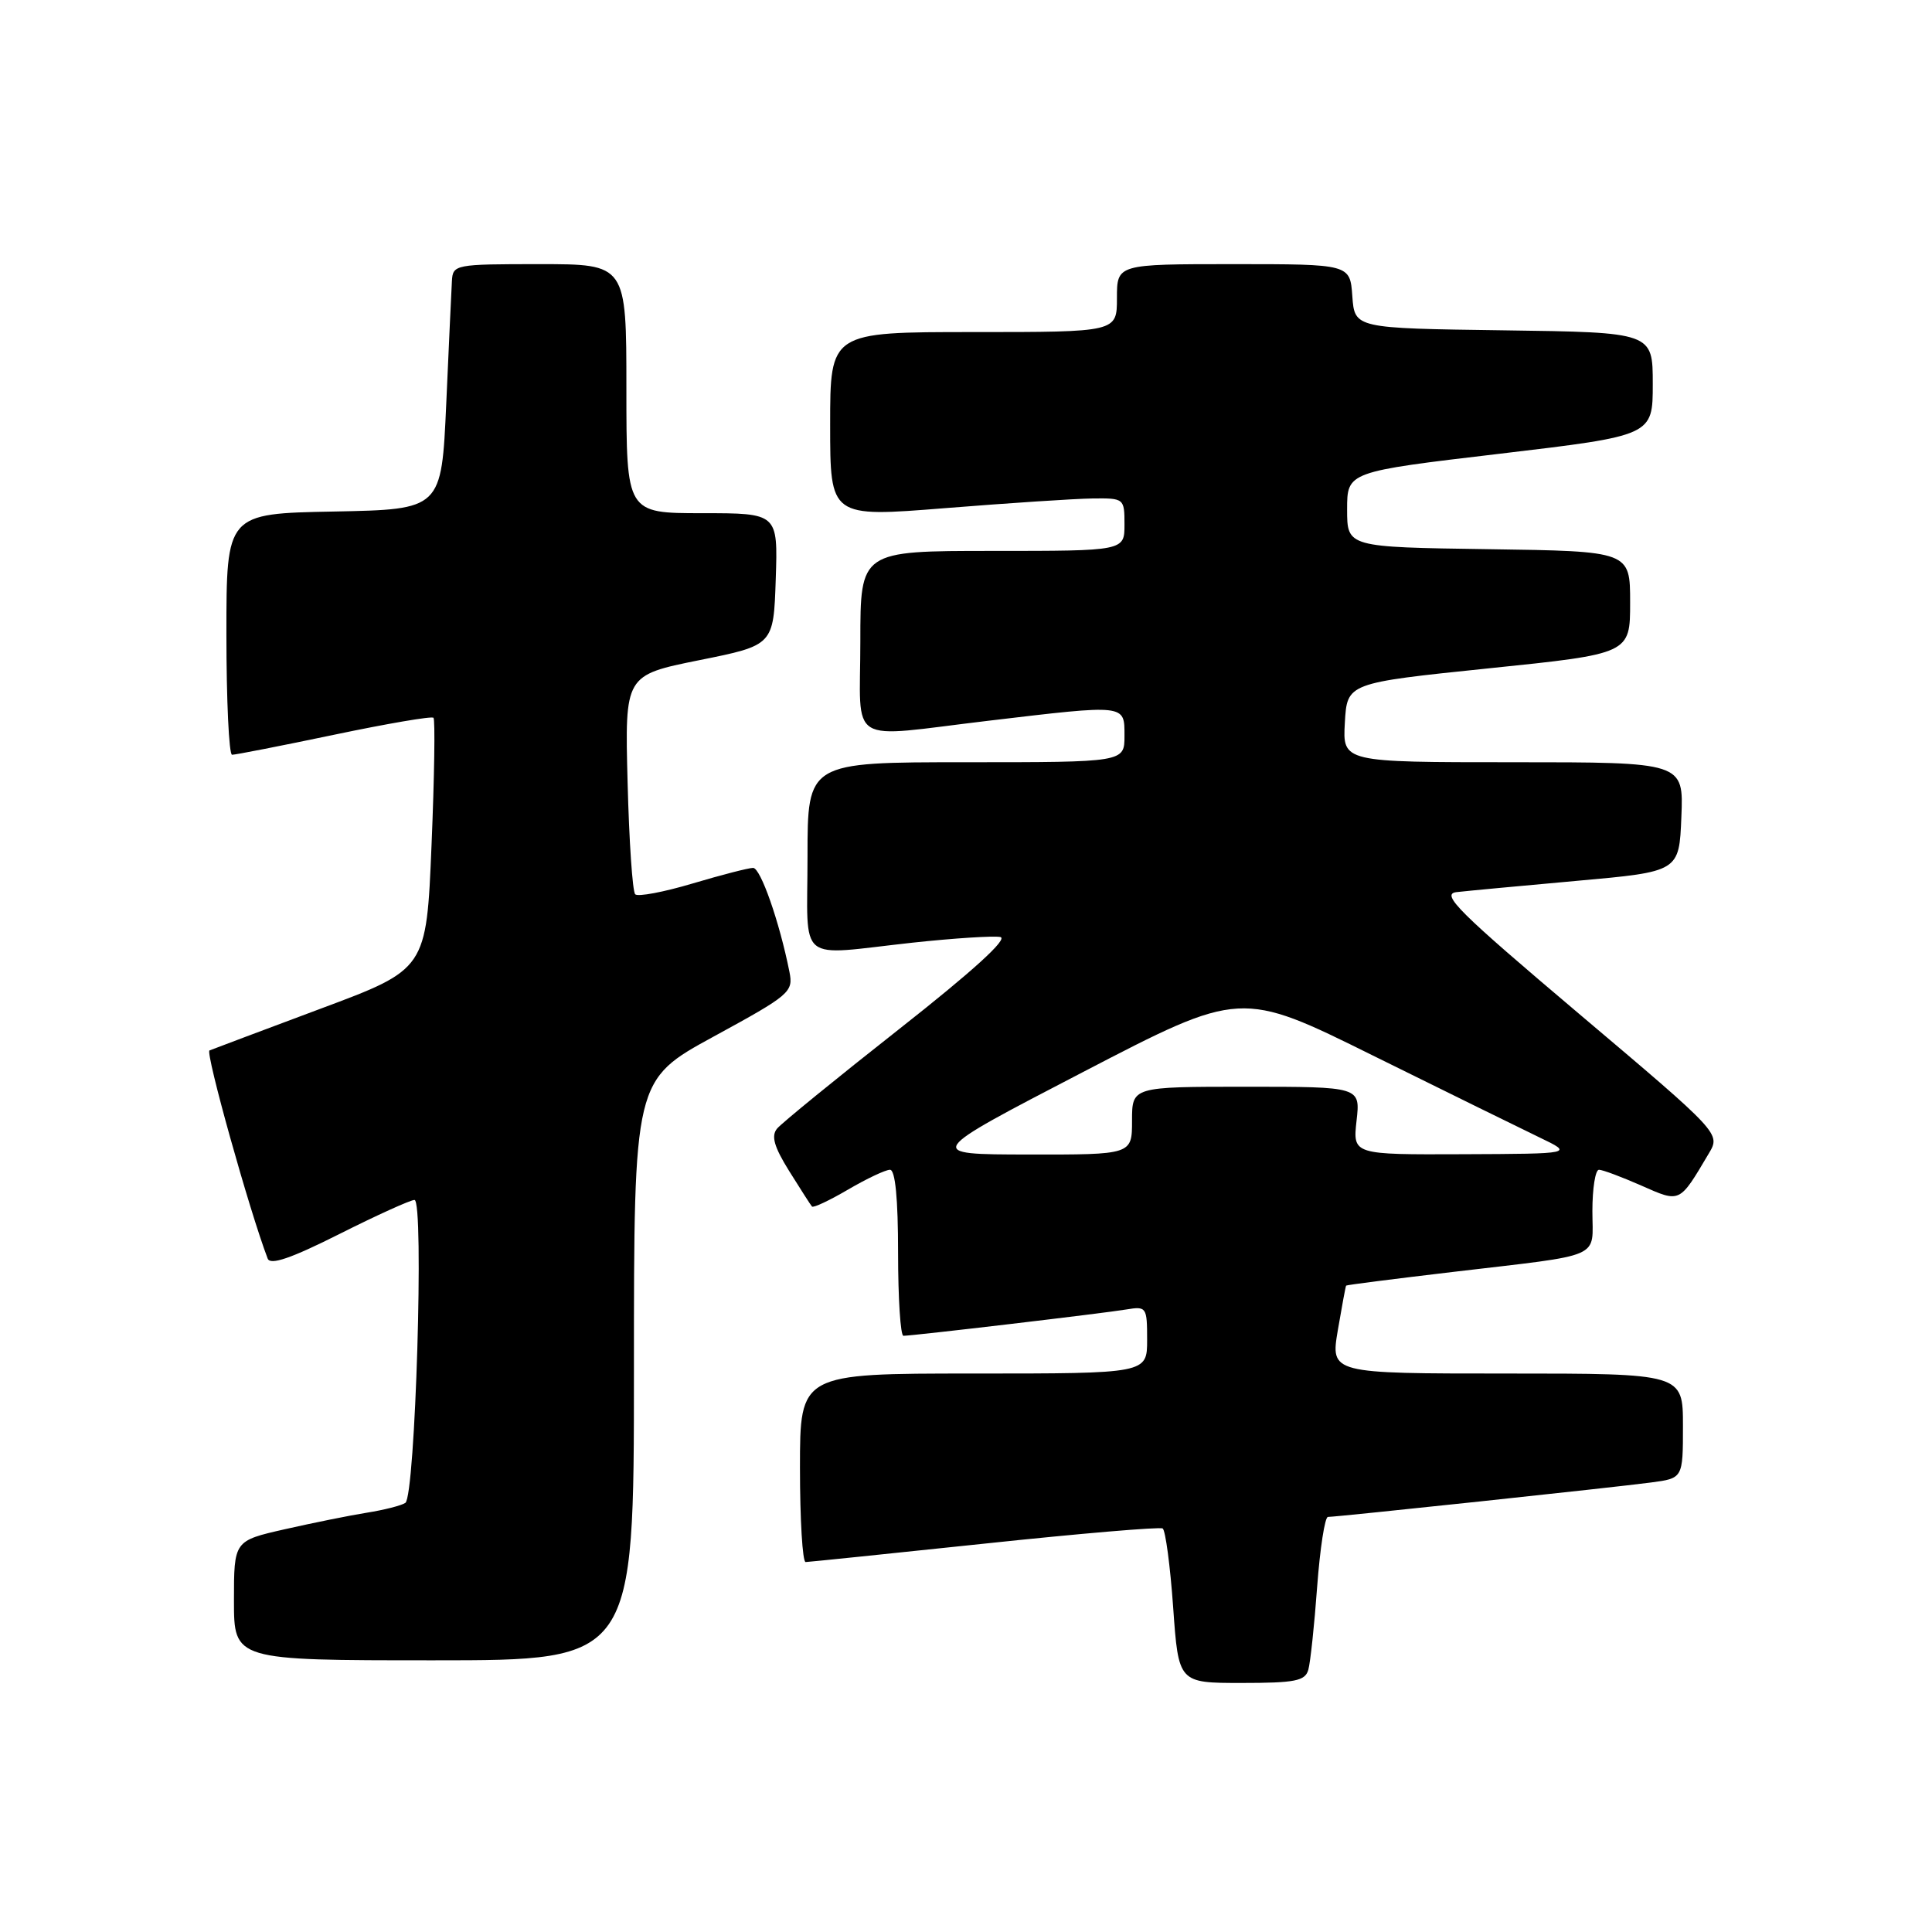 <?xml version="1.0" encoding="UTF-8" standalone="no"?>
<!DOCTYPE svg PUBLIC "-//W3C//DTD SVG 1.1//EN" "http://www.w3.org/Graphics/SVG/1.1/DTD/svg11.dtd" >
<svg xmlns="http://www.w3.org/2000/svg" xmlns:xlink="http://www.w3.org/1999/xlink" version="1.1" viewBox="0 0 256 256">
 <g >
 <path fill="currentColor"
d=" M 173.36 221.25 C 173.63 220.29 174.16 215.34 174.53 210.25 C 174.91 205.16 175.55 201.00 175.96 201.00 C 177.15 201.00 214.05 197.07 218.75 196.44 C 223.00 195.88 223.00 195.88 223.00 188.94 C 223.00 182.00 223.00 182.00 199.65 182.00 C 176.30 182.00 176.30 182.00 177.27 176.25 C 177.81 173.09 178.30 170.43 178.37 170.35 C 178.44 170.26 184.80 169.45 192.50 168.54 C 212.74 166.15 211.00 166.90 211.00 160.48 C 211.00 157.47 211.39 155.00 211.87 155.00 C 212.35 155.00 214.86 155.94 217.45 157.08 C 222.68 159.39 222.49 159.48 226.42 152.85 C 228.00 150.20 228.00 150.20 209.25 134.35 C 193.24 120.81 190.86 118.46 193.00 118.21 C 194.38 118.05 201.57 117.38 209.00 116.71 C 222.50 115.50 222.50 115.50 222.79 108.25 C 223.09 101.00 223.09 101.00 200.49 101.00 C 177.90 101.00 177.90 101.00 178.20 95.75 C 178.50 90.50 178.50 90.50 197.25 88.56 C 216.00 86.63 216.00 86.63 216.00 79.83 C 216.00 73.04 216.00 73.04 197.25 72.77 C 178.50 72.50 178.50 72.50 178.50 67.51 C 178.50 62.51 178.50 62.51 198.75 60.12 C 219.00 57.72 219.00 57.72 219.00 50.88 C 219.00 44.04 219.00 44.04 199.25 43.77 C 179.50 43.50 179.50 43.50 179.19 39.25 C 178.89 35.00 178.89 35.00 163.44 35.00 C 148.00 35.00 148.00 35.00 148.00 39.50 C 148.00 44.00 148.00 44.00 129.00 44.00 C 110.00 44.00 110.00 44.00 110.00 56.28 C 110.00 68.55 110.00 68.55 125.25 67.33 C 133.64 66.66 142.41 66.08 144.75 66.05 C 148.95 66.00 149.00 66.04 149.00 69.50 C 149.00 73.00 149.00 73.00 131.50 73.00 C 114.00 73.00 114.00 73.00 114.00 85.00 C 114.00 99.04 111.94 97.76 131.00 95.50 C 149.28 93.33 149.00 93.30 149.00 97.50 C 149.00 101.00 149.00 101.00 128.00 101.00 C 107.00 101.00 107.00 101.00 107.00 113.50 C 107.00 127.96 105.35 126.61 120.90 124.91 C 126.39 124.32 131.63 123.98 132.55 124.16 C 133.63 124.38 128.90 128.68 119.14 136.36 C 110.84 142.89 103.57 148.82 102.97 149.54 C 102.16 150.52 102.56 151.94 104.57 155.17 C 106.06 157.55 107.41 159.67 107.59 159.87 C 107.77 160.08 109.92 159.06 112.38 157.62 C 114.84 156.18 117.34 155.00 117.93 155.00 C 118.63 155.00 119.00 158.84 119.00 166.00 C 119.00 172.05 119.32 177.00 119.71 177.00 C 120.95 177.00 146.38 174.00 149.25 173.51 C 151.91 173.07 152.00 173.20 152.00 177.53 C 152.00 182.00 152.00 182.00 129.00 182.00 C 106.00 182.00 106.00 182.00 106.00 194.50 C 106.00 201.38 106.34 206.99 106.75 206.98 C 107.16 206.97 117.82 205.87 130.44 204.54 C 143.05 203.20 153.68 202.30 154.06 202.53 C 154.43 202.77 155.06 207.47 155.45 212.98 C 156.16 223.00 156.16 223.00 164.51 223.00 C 171.61 223.00 172.94 222.74 173.36 221.25 Z  M 84.00 181.55 C 84.00 143.11 84.00 143.11 94.58 137.34 C 104.72 131.81 105.14 131.45 104.60 128.75 C 103.28 122.14 100.78 115.00 99.79 115.00 C 99.20 115.00 95.59 115.93 91.76 117.07 C 87.94 118.21 84.52 118.85 84.17 118.50 C 83.81 118.15 83.36 111.47 83.16 103.66 C 82.79 89.47 82.79 89.47 92.64 87.48 C 102.50 85.50 102.50 85.50 102.79 76.75 C 103.08 68.00 103.08 68.00 93.04 68.00 C 83.00 68.00 83.00 68.00 83.00 51.50 C 83.00 35.00 83.00 35.00 71.50 35.00 C 60.28 35.00 60.00 35.05 59.88 37.25 C 59.81 38.49 59.47 45.80 59.13 53.50 C 58.50 67.50 58.50 67.50 44.25 67.78 C 30.00 68.05 30.00 68.05 30.00 84.03 C 30.00 92.81 30.34 100.01 30.75 100.01 C 31.16 100.02 37.24 98.83 44.26 97.36 C 51.27 95.89 57.21 94.87 57.44 95.11 C 57.67 95.34 57.56 102.93 57.18 111.98 C 56.50 128.43 56.50 128.43 42.50 133.65 C 34.80 136.53 28.17 139.02 27.76 139.19 C 27.18 139.43 33.06 160.48 35.47 166.77 C 35.81 167.68 38.56 166.74 44.96 163.52 C 49.91 161.03 54.39 159.00 54.92 159.00 C 56.22 159.00 55.03 198.28 53.71 199.14 C 53.17 199.50 50.87 200.08 48.61 200.44 C 46.35 200.80 41.46 201.79 37.75 202.63 C 31.00 204.16 31.00 204.16 31.00 212.08 C 31.00 220.00 31.00 220.00 57.50 220.00 C 84.00 220.00 84.00 220.00 84.00 181.55 Z  M 143.45 142.08 C 164.41 131.19 164.41 131.19 181.95 139.88 C 191.60 144.65 201.53 149.53 204.00 150.72 C 208.50 152.88 208.50 152.88 193.87 152.94 C 179.25 153.00 179.25 153.00 179.75 148.50 C 180.26 144.00 180.26 144.00 165.13 144.00 C 150.00 144.00 150.00 144.00 150.00 148.50 C 150.00 153.00 150.00 153.00 136.25 152.98 C 122.50 152.96 122.50 152.96 143.45 142.08 Z "/>
</g>
</svg>